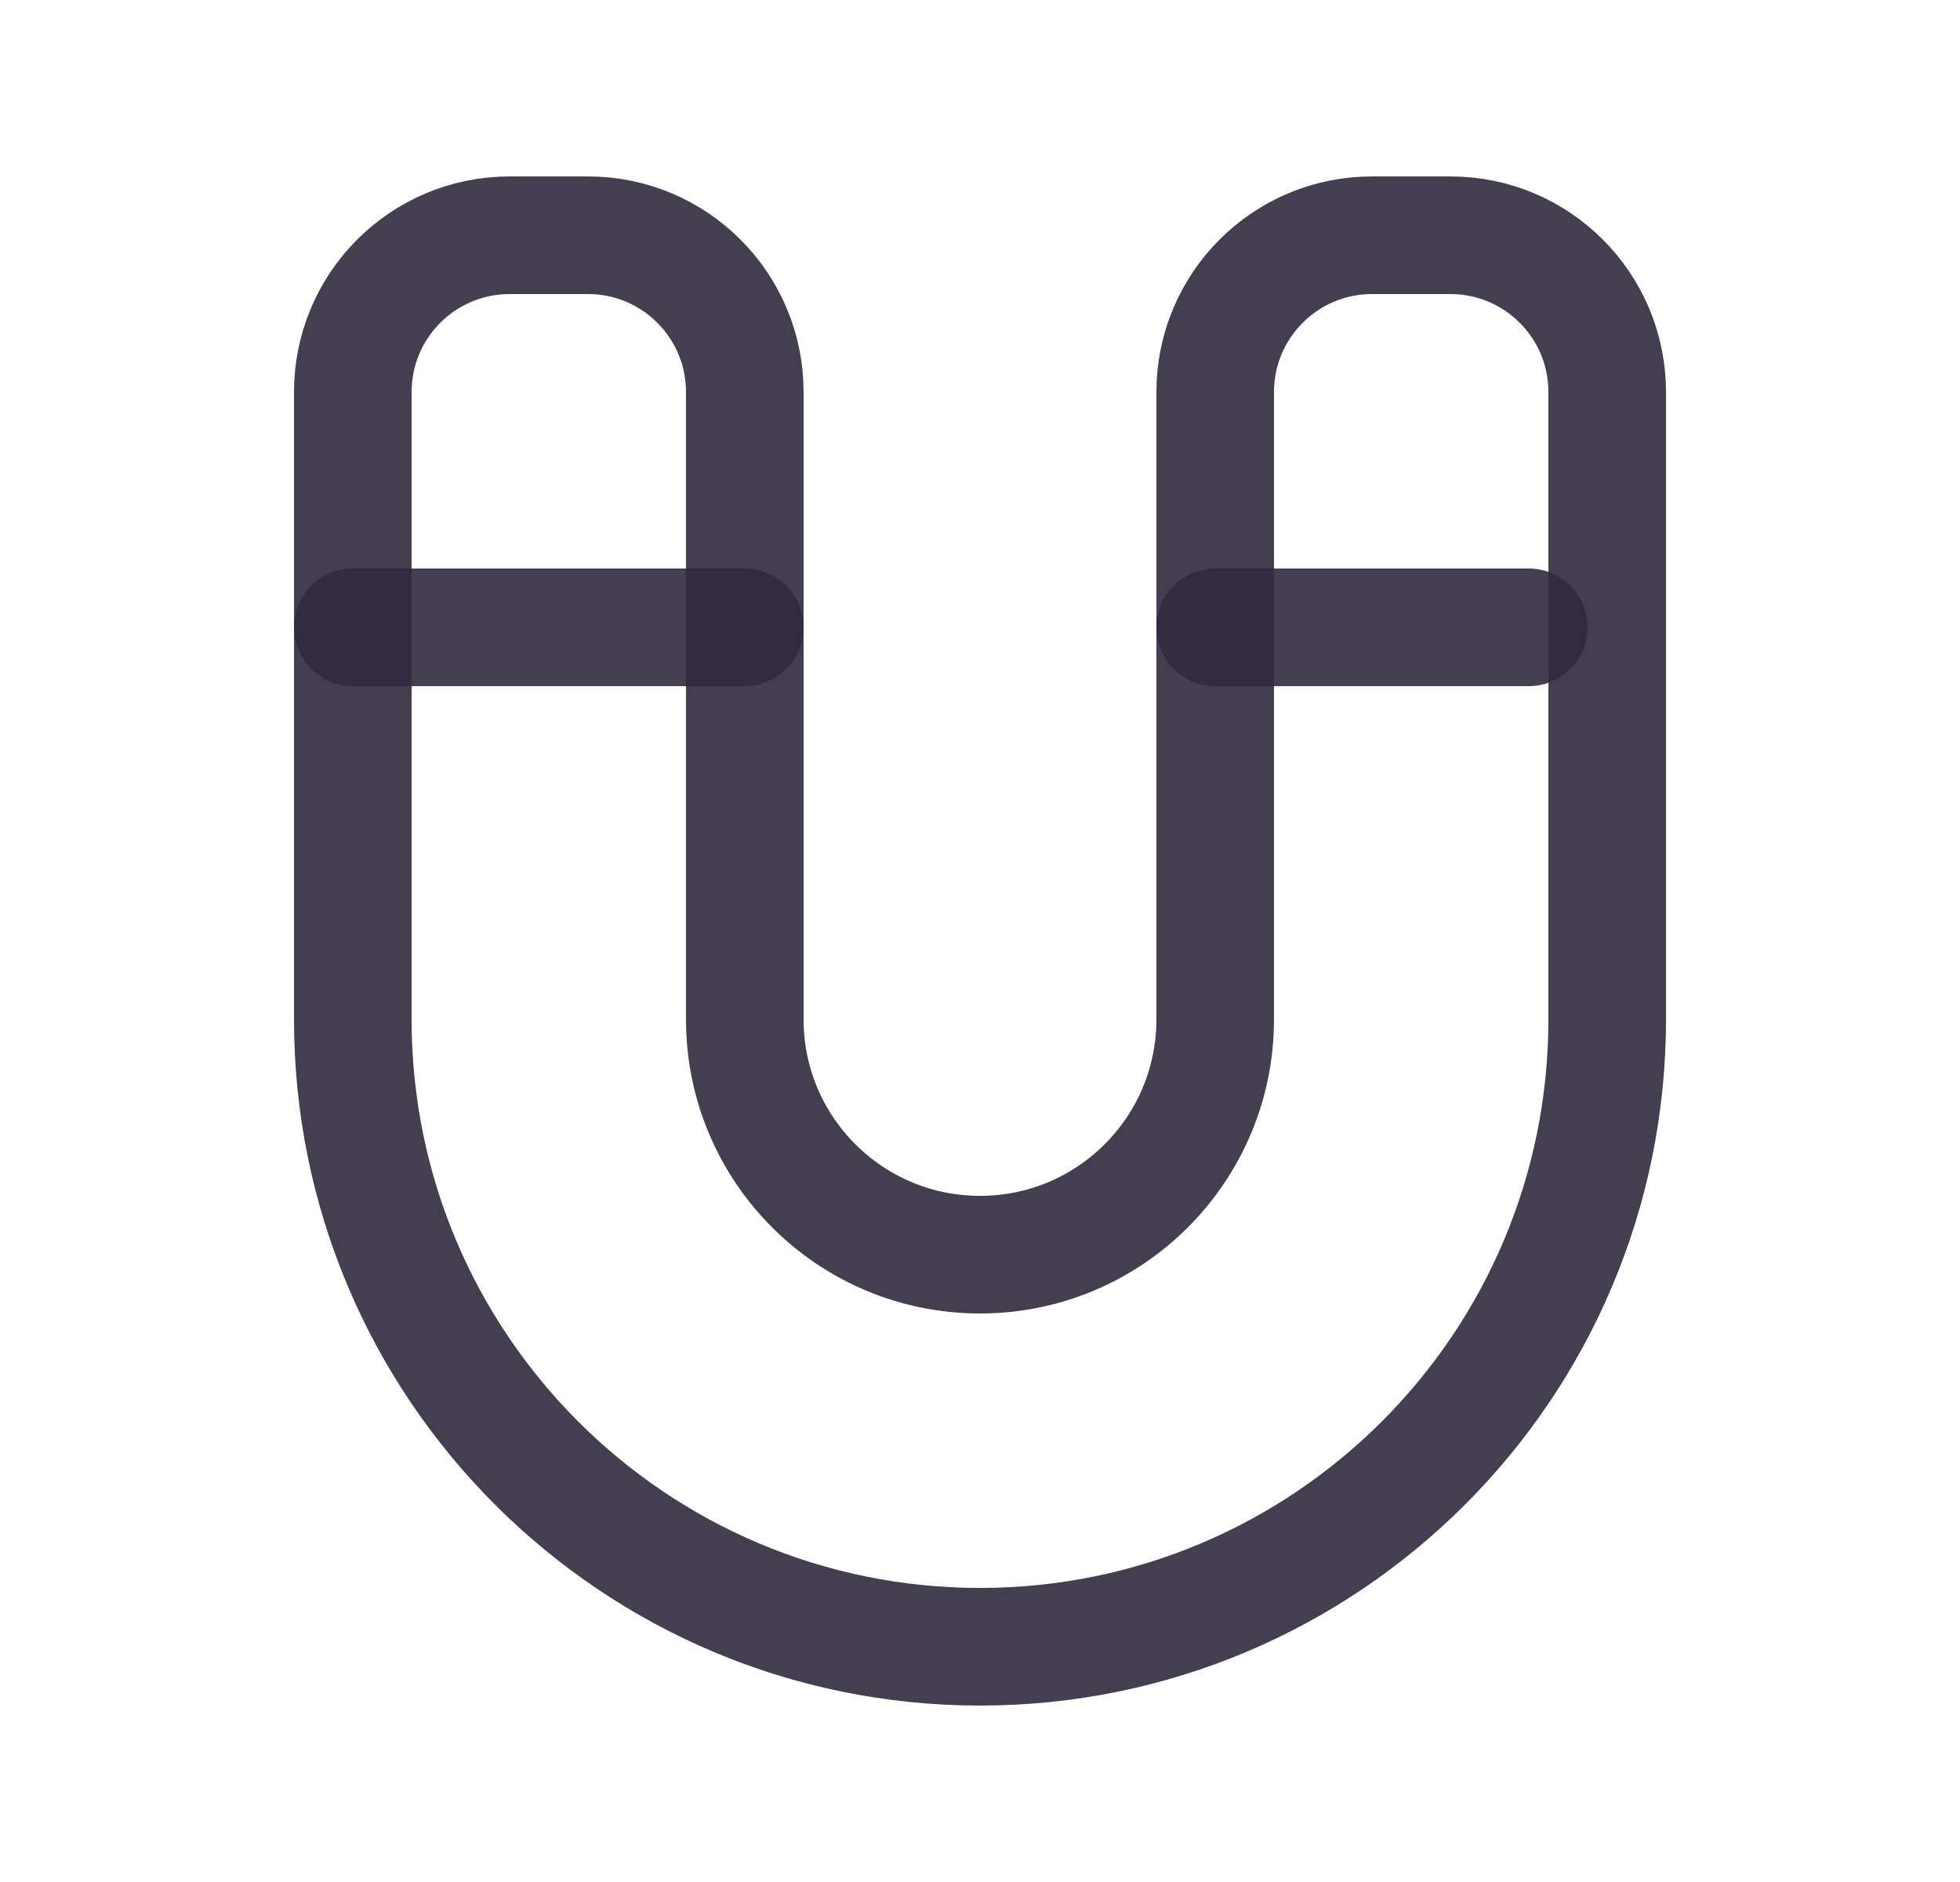 <svg width="25" height="24" viewBox="0 0 25 24" fill="none" xmlns="http://www.w3.org/2000/svg">
<path d="M4.5 13V5C4.5 3.895 5.395 3 6.5 3H7.5C8.605 3 9.5 3.895 9.5 5V13C9.5 14.657 10.843 16 12.5 16C14.157 16 15.5 14.657 15.5 13V5C15.5 3.895 16.395 3 17.5 3H18.5C19.605 3 20.5 3.895 20.5 5V13C20.5 17.418 16.918 21 12.5 21C8.082 21 4.5 17.418 4.5 13" stroke="#2F2B3D" stroke-opacity="0.9" stroke-width="1.5" stroke-linecap="round" stroke-linejoin="round"/>
<path d="M4.5 8H9.5" stroke="#2F2B3D" stroke-opacity="0.9" stroke-width="1.5" stroke-linecap="round" stroke-linejoin="round"/>
<path d="M15.5 8H19.5" stroke="#2F2B3D" stroke-opacity="0.9" stroke-width="1.5" stroke-linecap="round" stroke-linejoin="round"/>
</svg>
